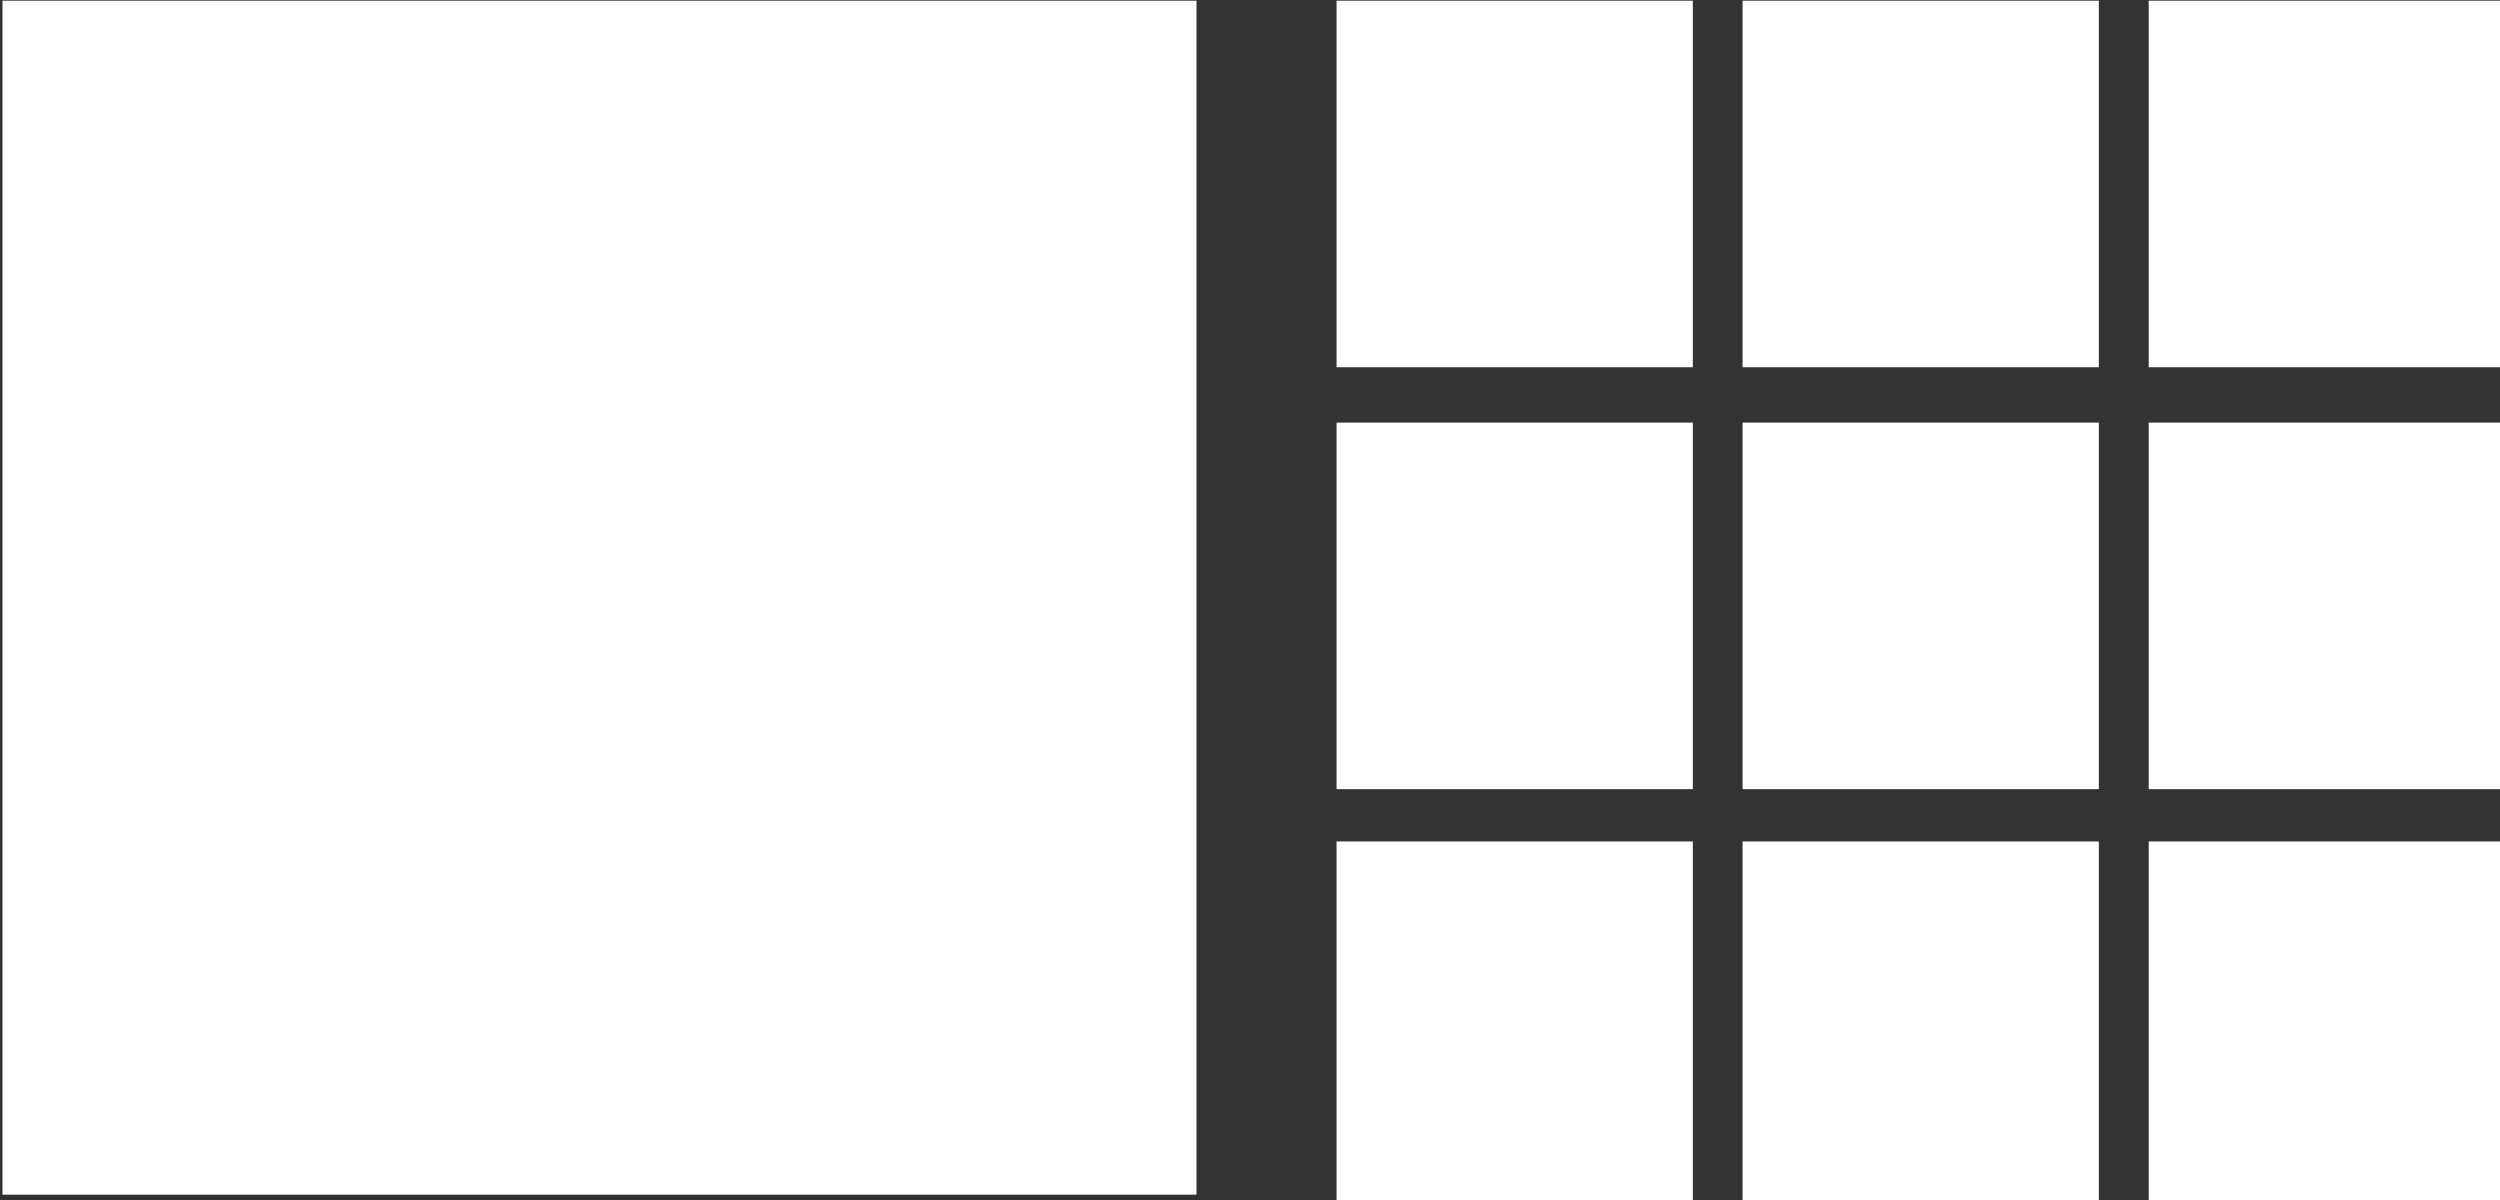 <?xml version="1.0" encoding="UTF-8" standalone="no"?>
<!DOCTYPE svg PUBLIC "-//W3C//DTD SVG 1.1//EN" "http://www.w3.org/Graphics/SVG/1.1/DTD/svg11.dtd">
<svg width="100%" height="100%" viewBox="0 0 150 72" version="1.1" xmlns="http://www.w3.org/2000/svg" xmlns:xlink="http://www.w3.org/1999/xlink" xml:space="preserve" xmlns:serif="http://www.serif.com/" style="fill-rule:evenodd;clip-rule:evenodd;stroke-linejoin:round;stroke-miterlimit:2;">
    <rect x="0" y="0" width="150" height="72" fill="#333333" stroke="none"/>
    <g transform="matrix(4.167,0,0,4.167,-1912.27,-525.371)">
        <rect x="458.944" y="126.089" width="17.192" height="17.192" style="fill:white;"/>
        <g transform="matrix(1,0,0,1,95.889,-0.663)">
            <g transform="matrix(0.243,0,0,0.25,370.141,126.752)">
                <rect x="49.889" y="0" width="21.111" height="21.111" style="fill:white;"/>
            </g>
            <g transform="matrix(0.243,0,0,0.25,370.141,132.827)">
                <rect x="49.889" y="0" width="21.111" height="21.111" style="fill:white;"/>
            </g>
            <g transform="matrix(0.243,0,0,0.25,370.141,138.858)">
                <rect x="49.889" y="0" width="21.111" height="21.111" style="fill:white;"/>
            </g>
            <g transform="matrix(0.243,0,0,0.25,375.987,126.752)">
                <rect x="49.889" y="0" width="21.111" height="21.111" style="fill:white;"/>
            </g>
            <g transform="matrix(0.243,0,0,0.25,375.987,132.827)">
                <rect x="49.889" y="0" width="21.111" height="21.111" style="fill:white;"/>
            </g>
            <g transform="matrix(0.243,0,0,0.25,375.987,138.858)">
                <rect x="49.889" y="0" width="21.111" height="21.111" style="fill:white;"/>
            </g>
            <g transform="matrix(0.243,0,0,0.25,381.835,126.752)">
                <rect x="49.889" y="0" width="21.111" height="21.111" style="fill:white;"/>
            </g>
            <g transform="matrix(0.243,0,0,0.25,381.835,132.827)">
                <rect x="49.889" y="0" width="21.111" height="21.111" style="fill:white;"/>
            </g>
            <g transform="matrix(0.243,0,0,0.25,381.835,138.858)">
                <rect x="49.889" y="0" width="21.111" height="21.111" style="fill:white;"/>
            </g>
        </g>
    </g>
</svg>
